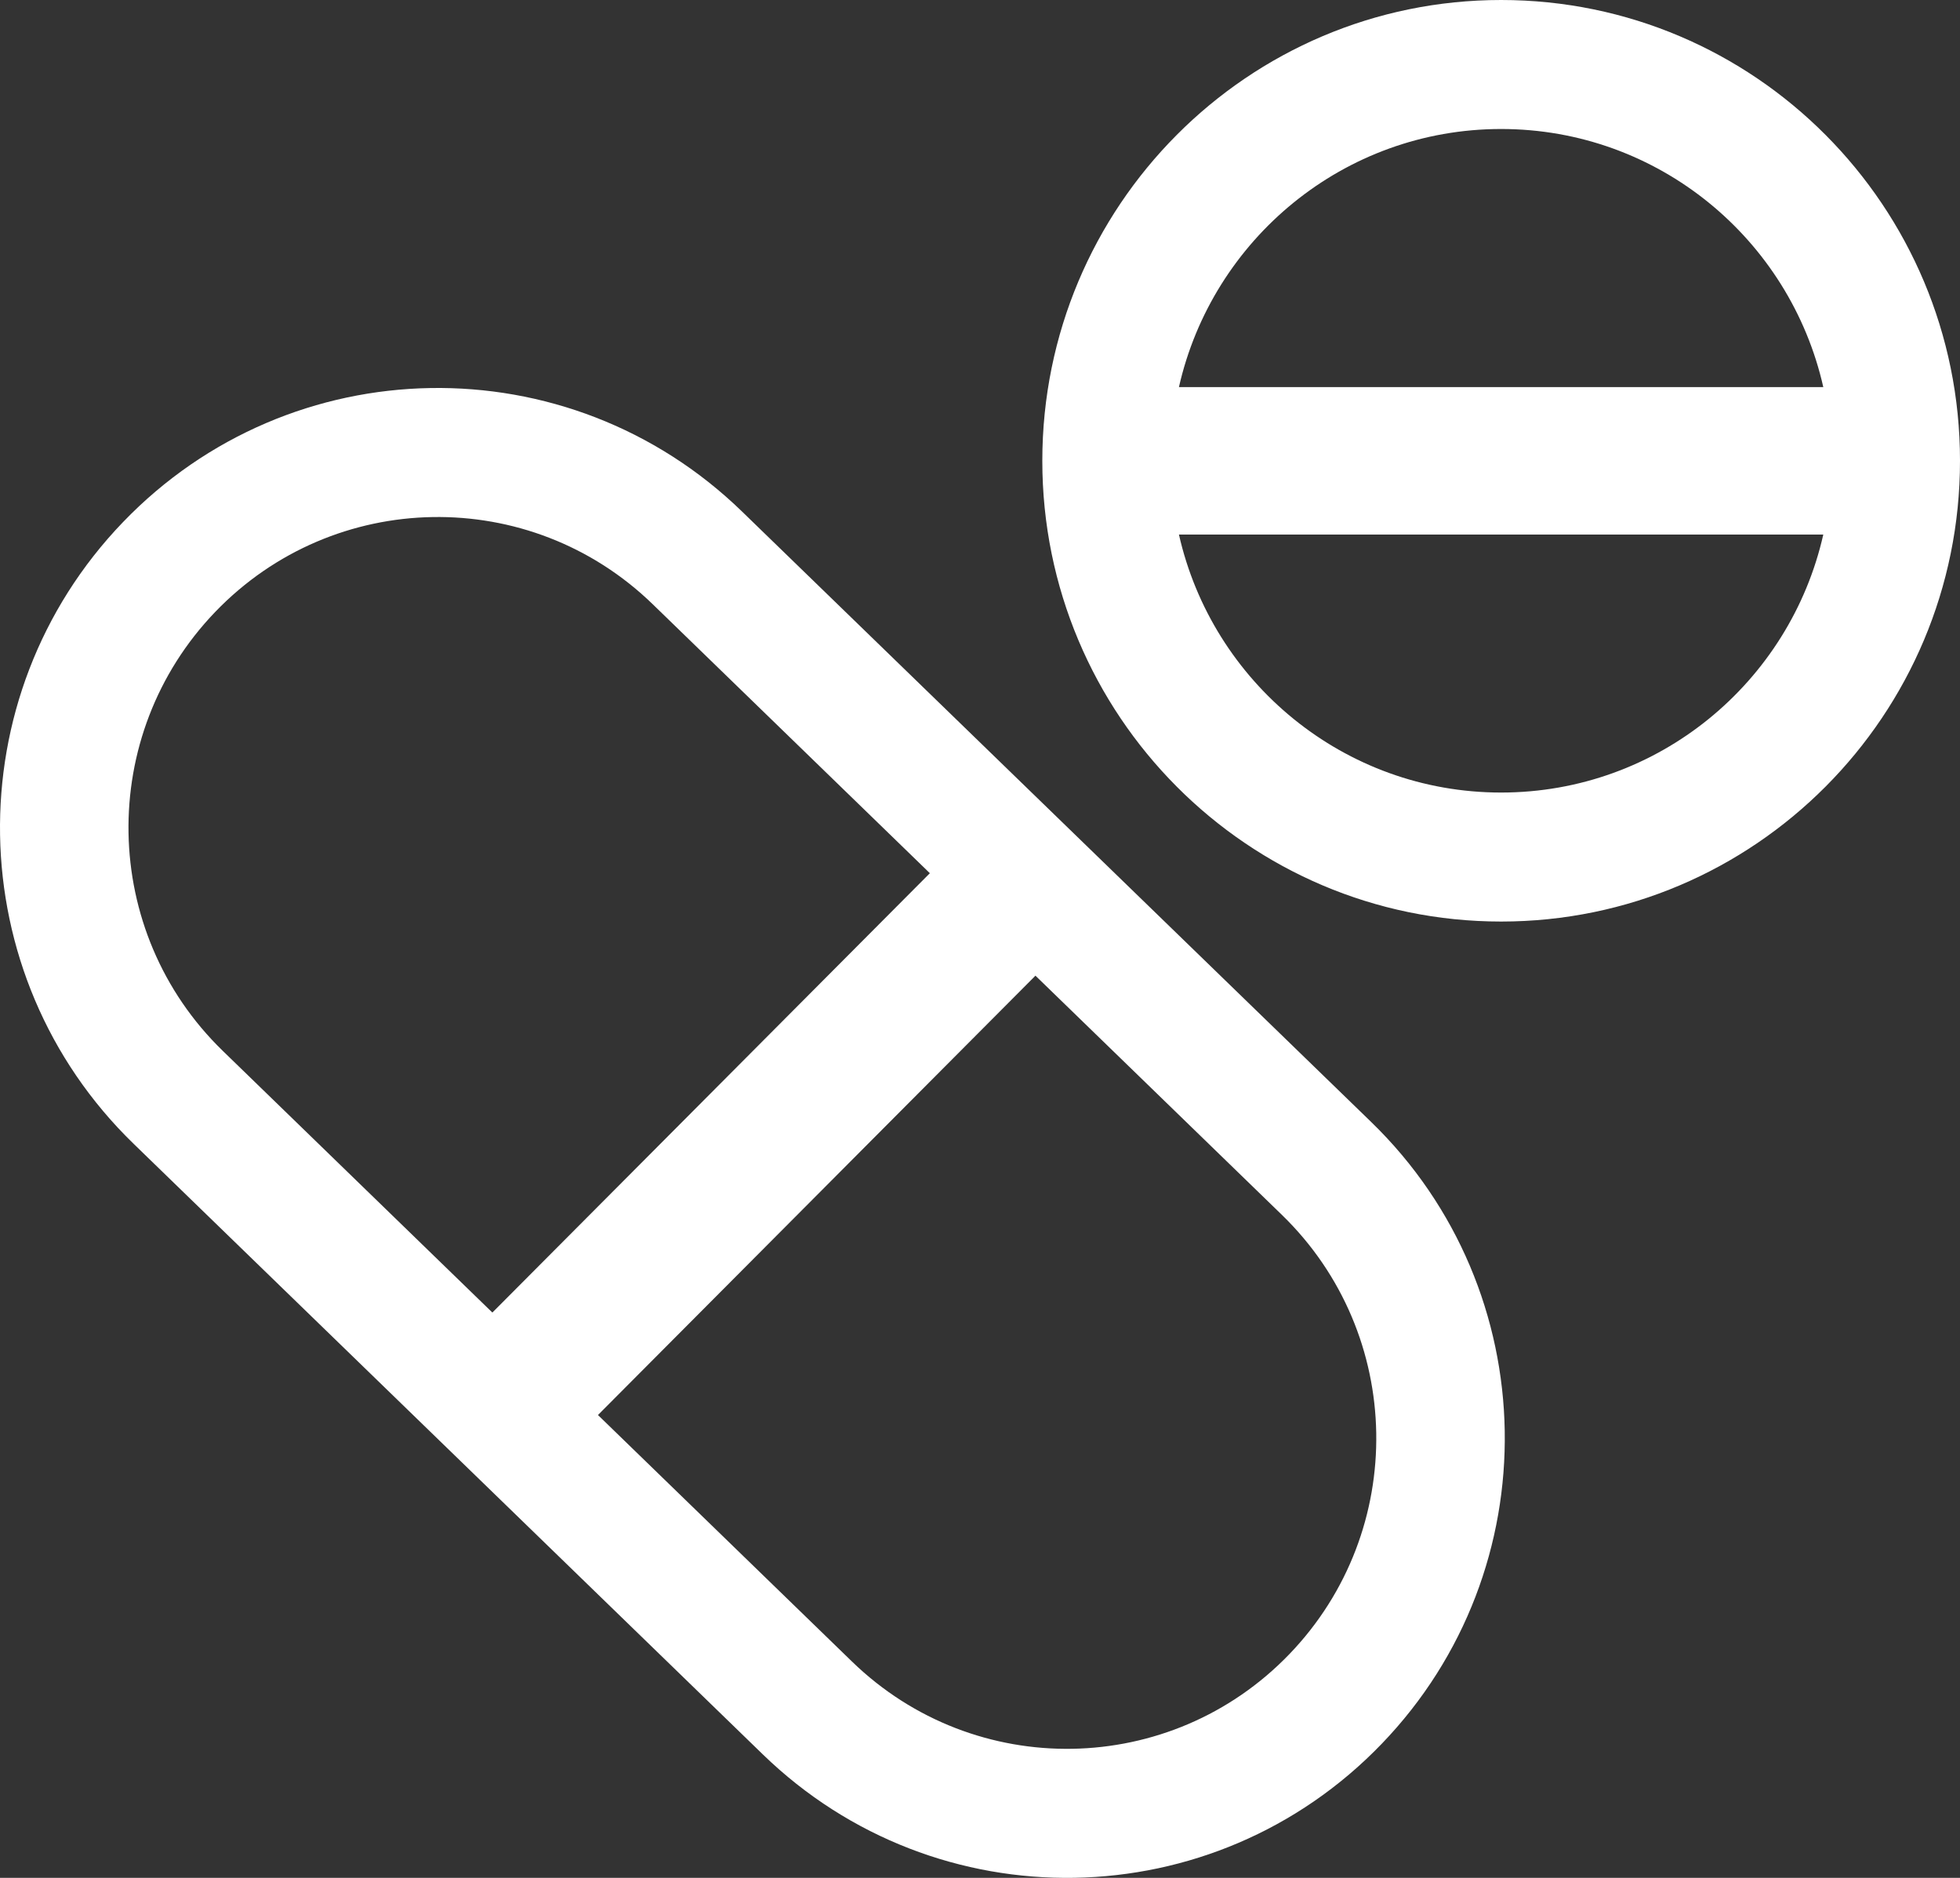 <svg width="24" height="23" viewBox="0 0 24 23" fill="none" xmlns="http://www.w3.org/2000/svg">
<rect x="0" y="0" width="24" height="23" fill="#333333" stroke="none"/>
<path fill-rule="evenodd" clip-rule="evenodd" d="M18.381 9.707C20.307 9.707 21.918 8.356 22.326 6.547H14.436C14.845 8.356 16.456 9.707 18.381 9.707ZM14.436 4.741H22.326C21.918 2.931 20.307 1.58 18.381 1.58C16.456 1.58 14.845 2.931 14.436 4.741ZM18.381 11.287C21.485 11.287 24 8.76 24 5.644C24 2.527 21.485 0 18.381 0C15.278 0 12.763 2.527 12.763 5.644C12.763 8.76 15.278 11.287 18.381 11.287ZM15.697 14.88L12.679 11.95L7.322 17.331L10.433 20.351C11.937 21.811 14.335 21.77 15.789 20.259C17.242 18.748 17.201 16.34 15.697 14.88ZM7.993 7.401L11.386 10.695L6.029 16.076L2.729 12.872C1.224 11.412 1.184 9.004 2.637 7.493C4.091 5.982 6.489 5.941 7.993 7.401ZM9.086 6.265C6.957 4.198 3.563 4.256 1.506 6.395C-0.551 8.533 -0.494 11.942 1.635 14.008L9.34 21.487C11.469 23.554 14.863 23.496 16.92 21.357C18.977 19.219 18.92 15.81 16.791 13.743L9.086 6.265Z" fill="#fff"/>
</svg>
